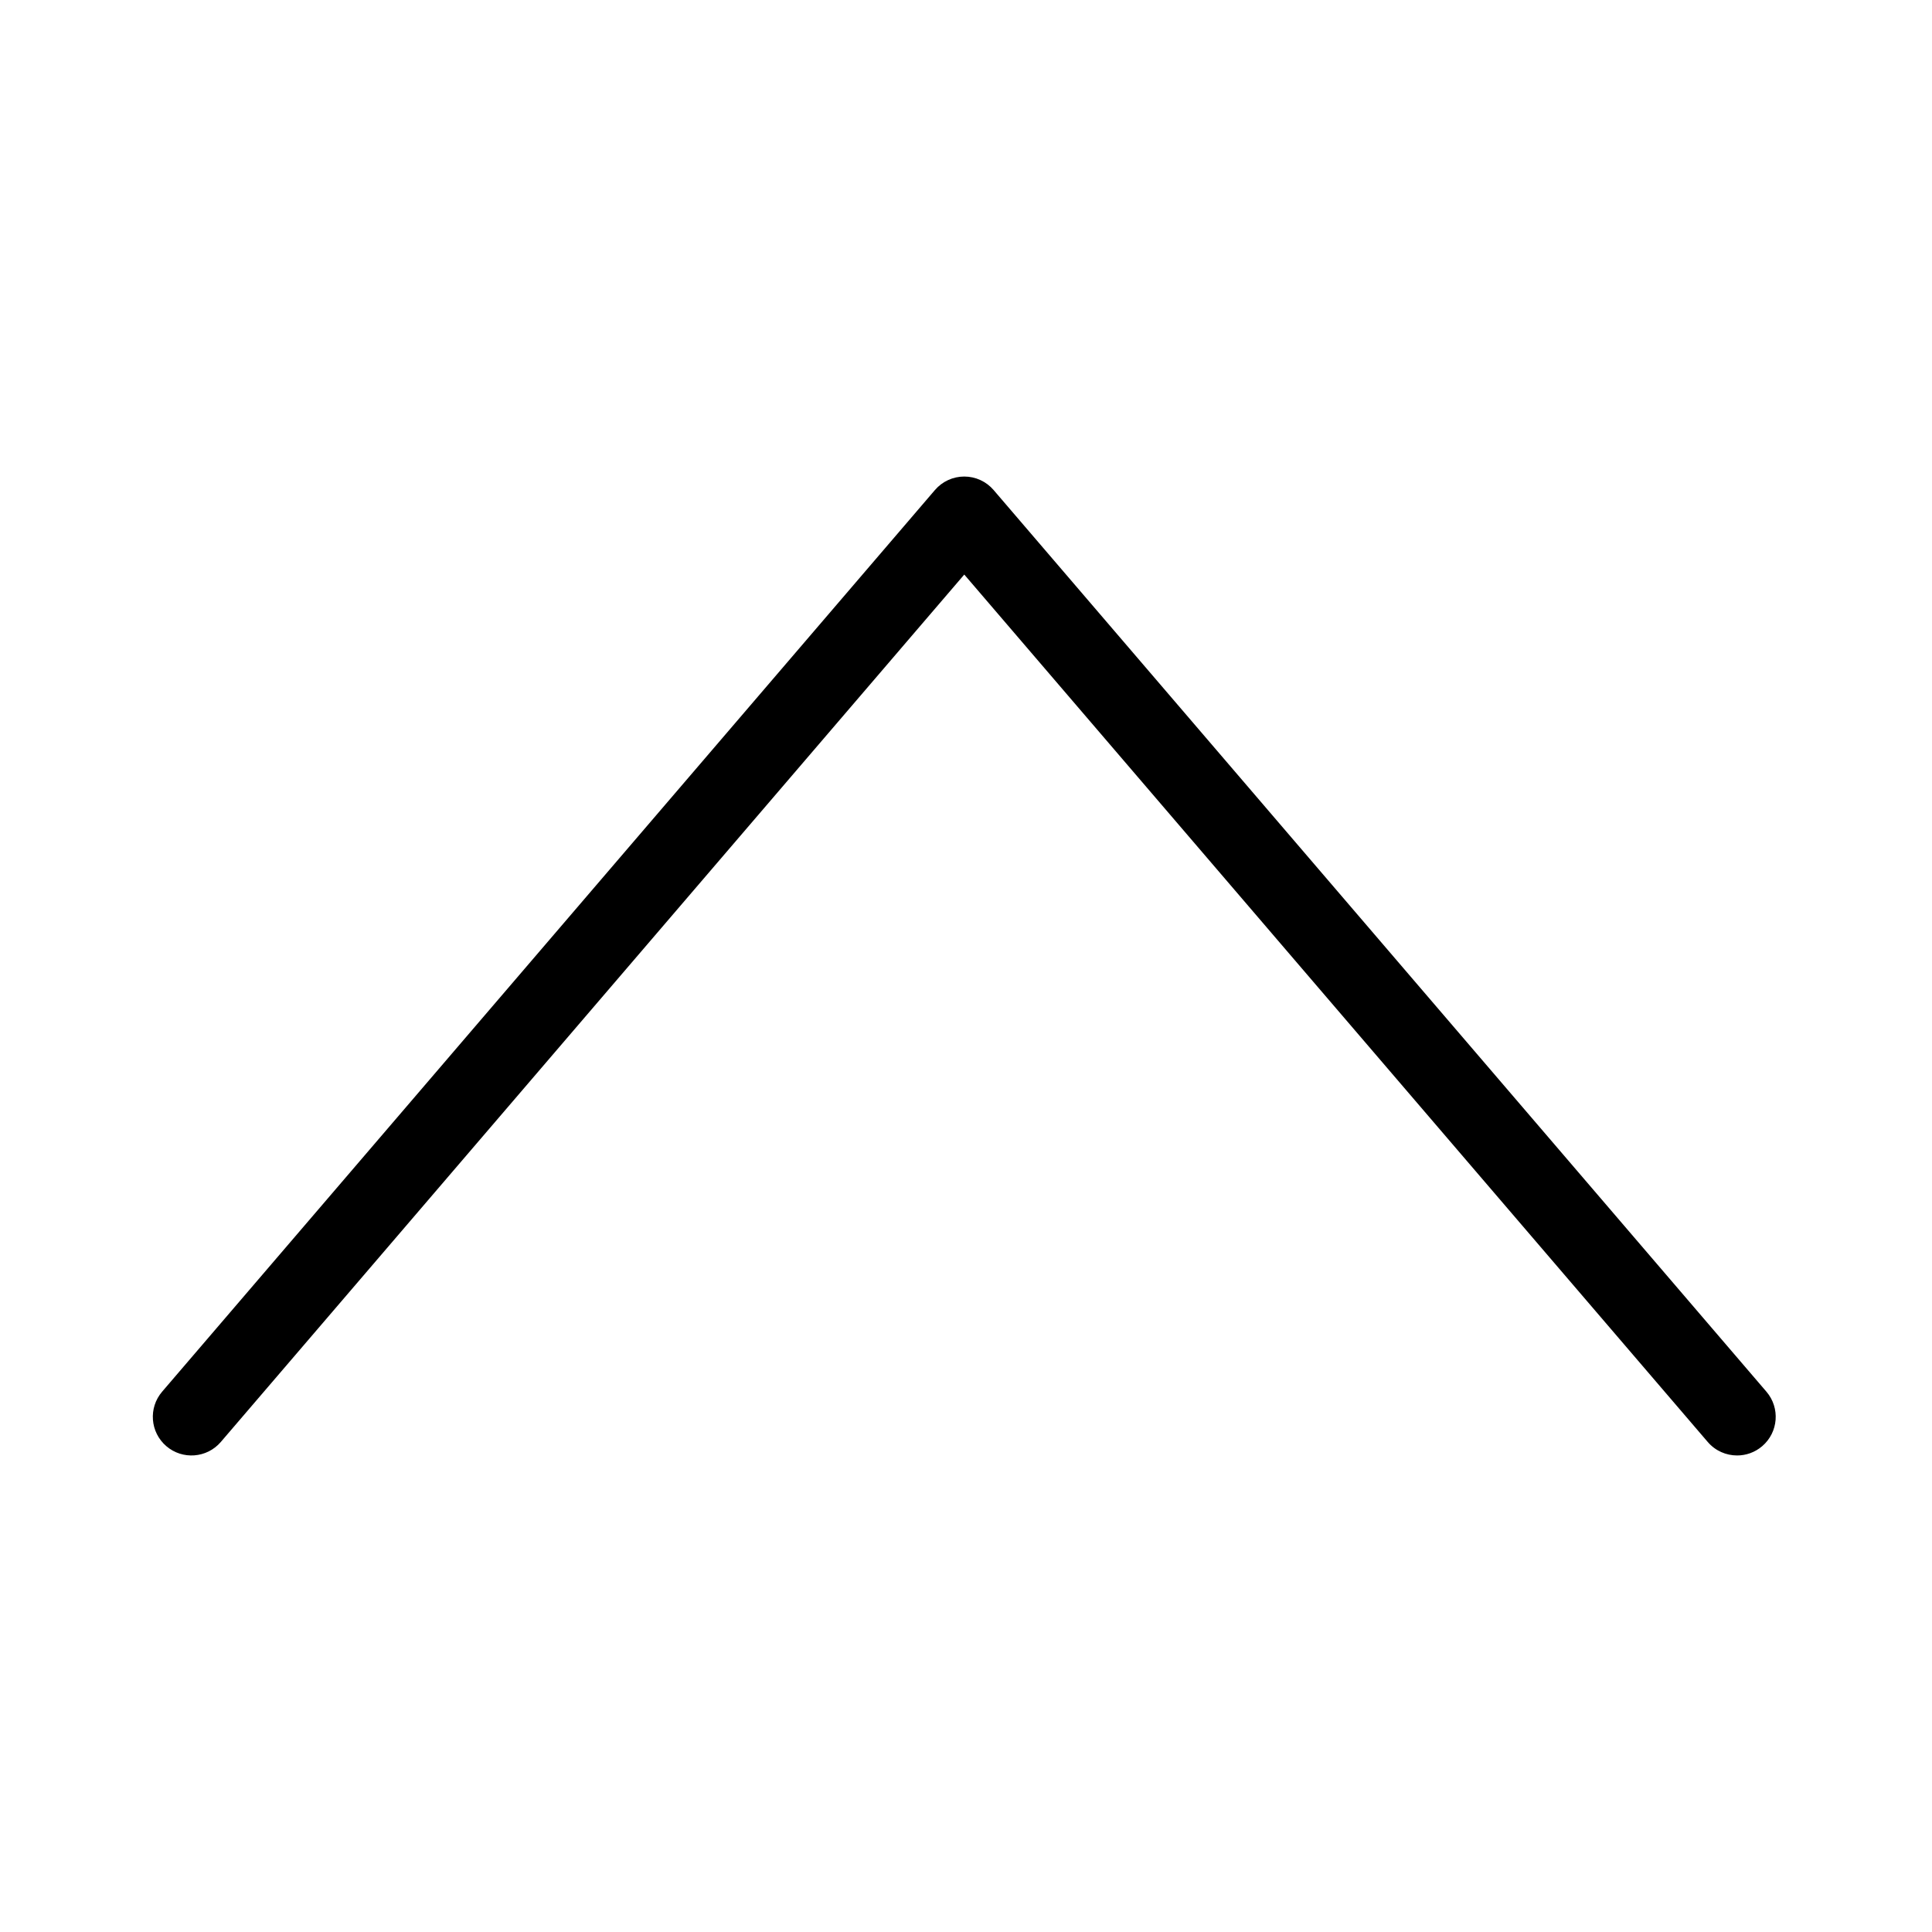 <?xml version="1.0" encoding="UTF-8"?>
<svg id="a" data-name="layer1" xmlns="http://www.w3.org/2000/svg" width="1000" height="1000" viewBox="0 0 1000 1000">
  <path d="M899.115,753.346c-5.637,0-11.239-2.369-15.195-6.985l-384.814-448.973L114.291,746.361c-7.188,8.387-19.814,9.358-28.201,2.17-8.387-7.188-9.358-19.814-2.17-28.201L483.92,253.639c3.8-4.433,9.347-6.985,15.186-6.985s11.386,2.551,15.186,6.985l400,466.69c7.188,8.387,6.217,21.013-2.17,28.201-3.771,3.232-8.401,4.815-13.006,4.815Z" fill="#000" stroke-width="0"/>
</svg>